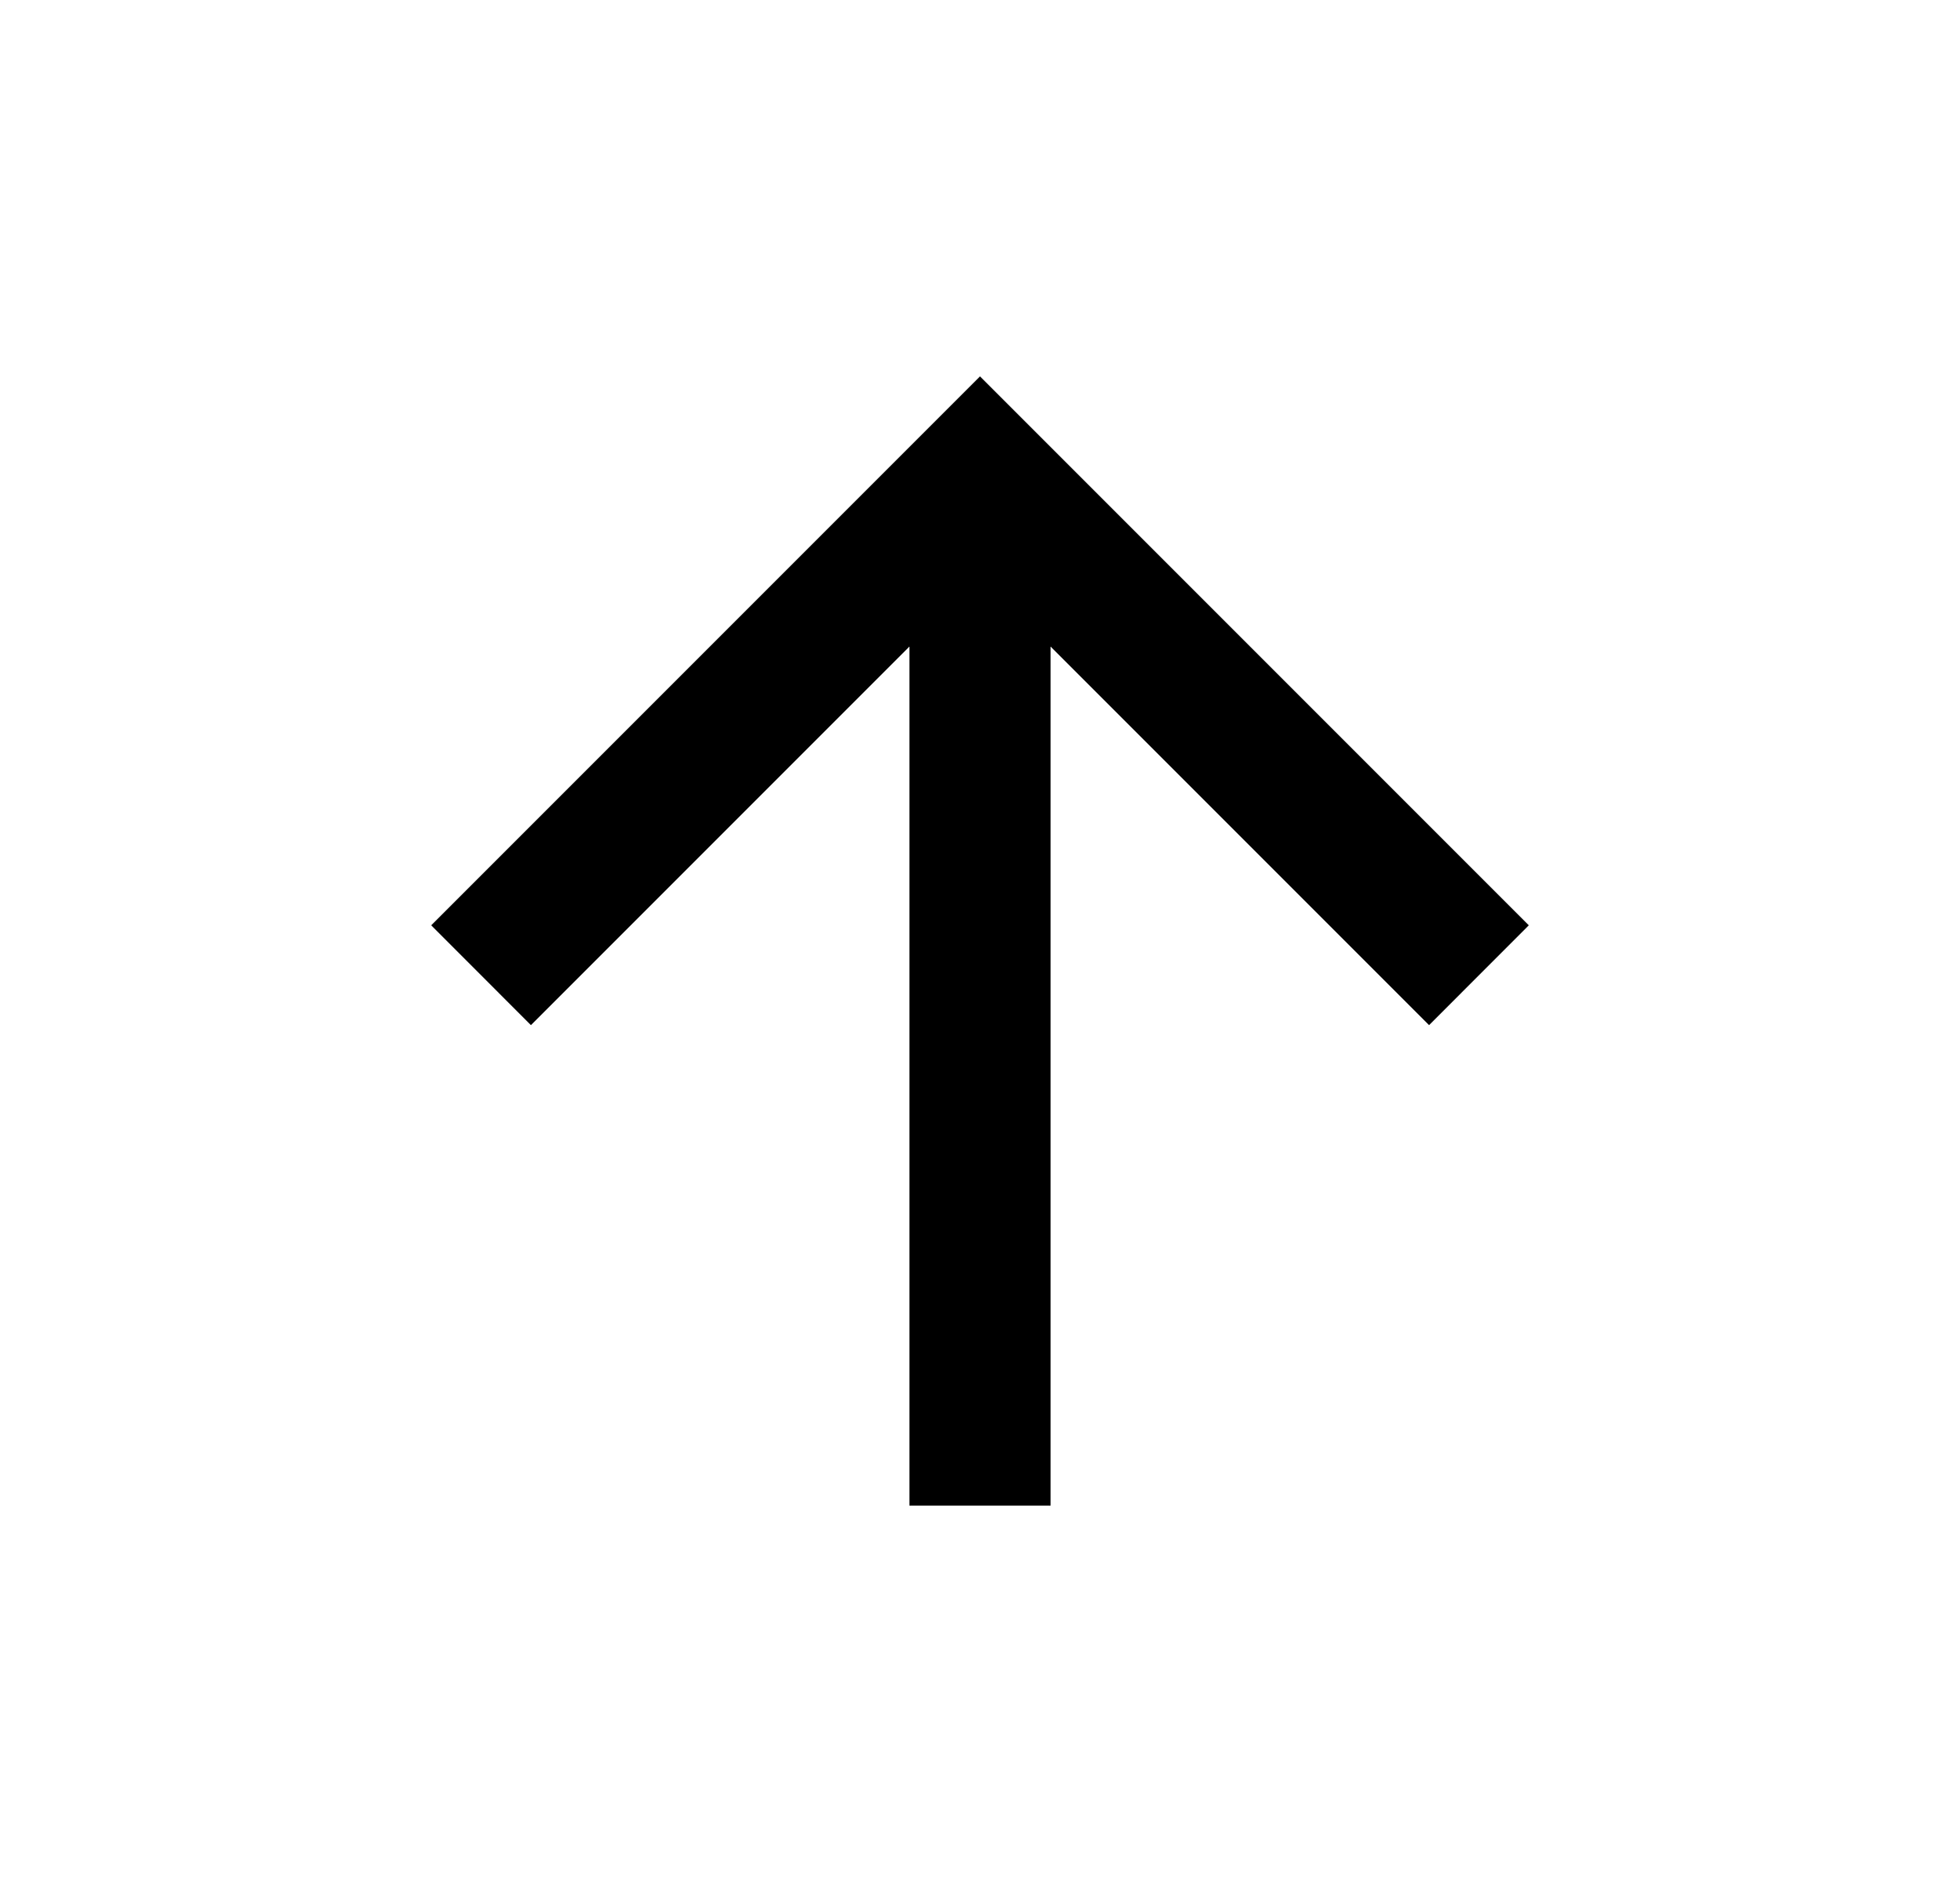 <svg width="25" height="24" viewBox="0 0 25 24" fill="none" xmlns="http://www.w3.org/2000/svg">
<path d="M13.4 8.245V19.2H11.6V8.245L6.772 13.073L5.5 11.8L12.5 4.8L19.5 11.8L18.228 13.073L13.4 8.245Z" fill="#0A0D14" style="fill:#0A0D14;fill:color(display-p3 0.039 0.051 0.078);fill-opacity:1;"/>
</svg>
